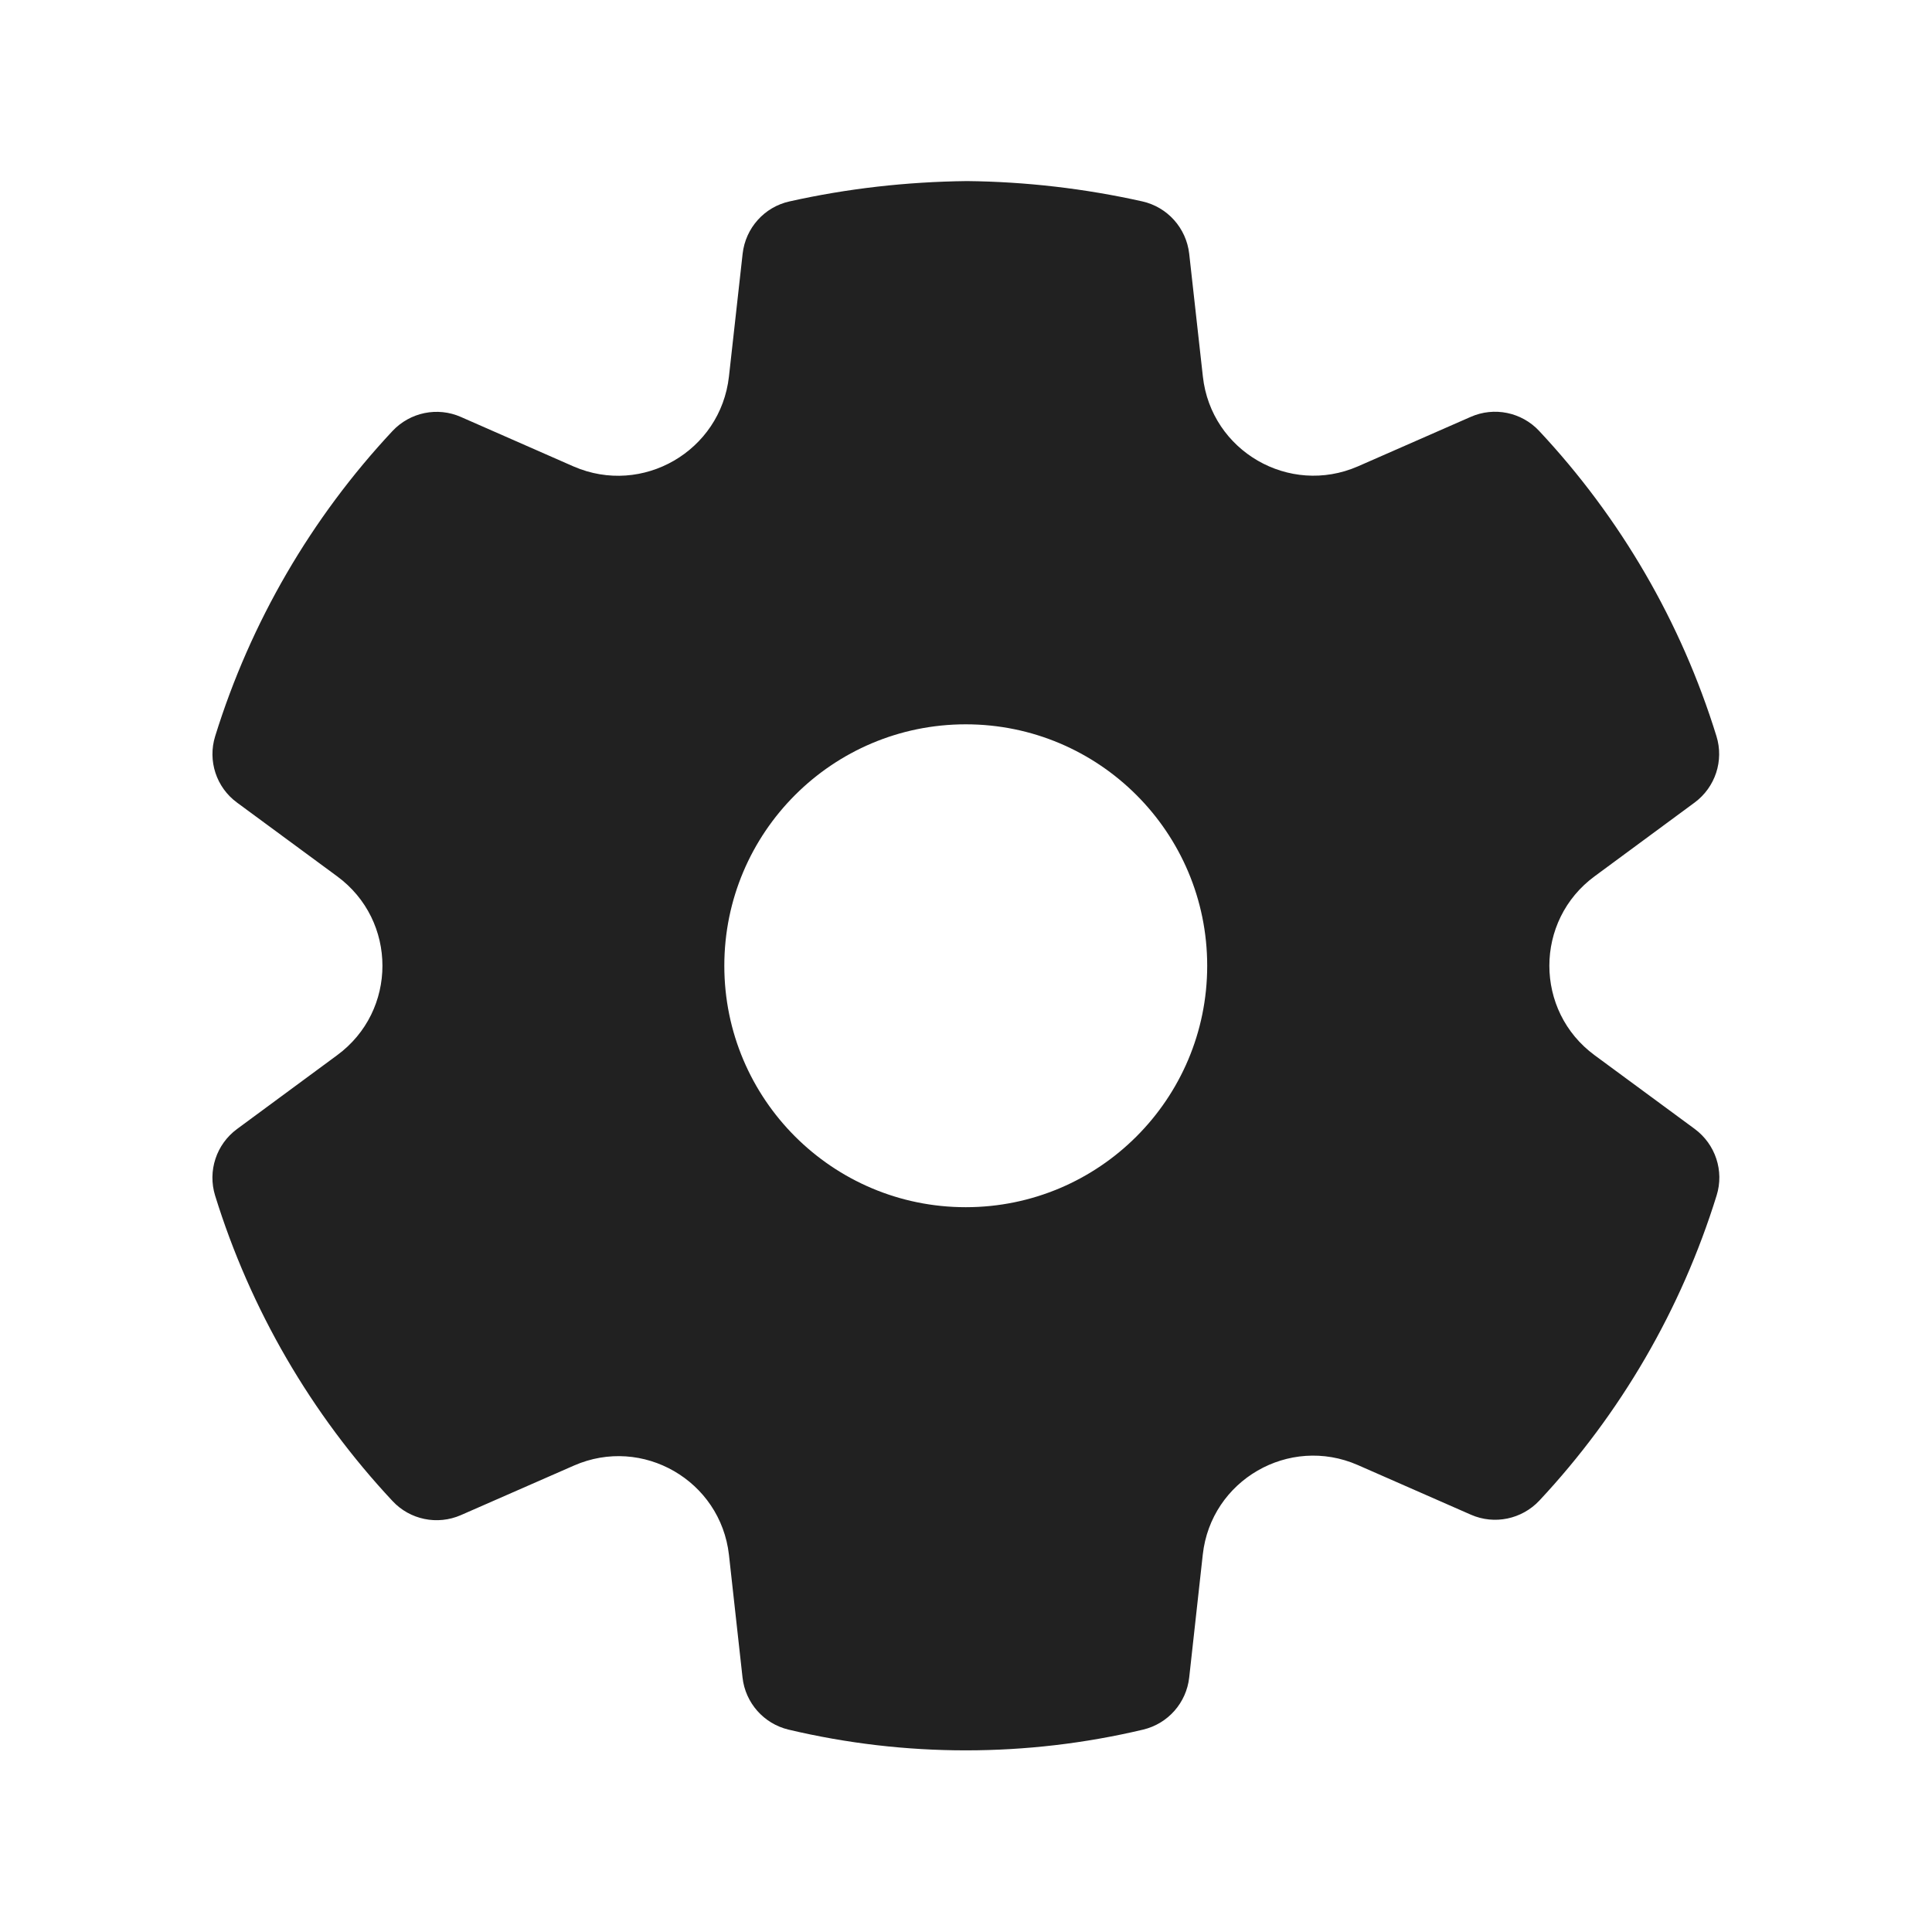 ﻿<?xml version="1.0" encoding="UTF-8" standalone="no"?>
<!-- Created with Inkscape (http://www.inkscape.org/) -->

<svg
   version="1.1"
   id="If22c4e96069d48fb96f8aee4c960114420251031115229"
   width="100"
   height="100"
   viewBox="0 0 100 100"
   sodipodi:docname="output.ai"
   xmlns:inkscape="http://www.inkscape.org/namespaces/inkscape"
   xmlns:sodipodi="http://sodipodi.sourceforge.net/DTD/sodipodi-0.dtd"
   xmlns="http://www.w3.org/2000/svg"
   xmlns:svg="http://www.w3.org/2000/svg">
  <defs
     id="I912b630ad20b455caf9a83627df1eb4820251031115229" />
  <sodipodi:namedview
     id="I9e5d5facac4340378c7c0b5e9856db8220251031115229"
     pagecolor="#ffffff"
     bordercolor="#000000"
     borderopacity="0.25"
     inkscape:showpageshadow="2"
     inkscape:pageopacity="0.0"
     inkscape:pagecheckerboard="0"
     inkscape:deskcolor="#d1d1d1">
    <inkscape:page
       x="0"
       y="0"
       inkscape:label="1"
       id="I892272fcc65d424b92e2784eb1e22cde20251031115229"
       width="100"
       height="100"
       margin="0"
       bleed="0" />
  </sodipodi:namedview>
  <g
     id="Iacd5312bccab489582c8ba9c5c69010b20251031115229"
     inkscape:groupmode="layer"
     inkscape:label="1">
    <path
       id="I529ad084e86f4b918933ff35d51a8f1d20251031115229"
       d="m 37.539,7.031 c 2.293,0.024 4.578,0.289 6.816,0.789 0.977,0.219 1.707,1.035 1.821,2.032 l 0.531,4.769 c 0.32,2.895 3.352,4.649 6.02,3.488 l 4.378,-1.921 c 0.911,-0.403 1.977,-0.184 2.657,0.542 3.164,3.379 5.519,7.43 6.886,11.852 0.297,0.953 -0.043,1.984 -0.843,2.578 l -3.883,2.863 c -2.348,1.723 -2.348,5.231 0,6.954 l 3.883,2.859 c 0.804,0.594 1.148,1.629 0.851,2.582 -1.371,4.422 -3.726,8.473 -6.886,11.852 -0.68,0.722 -1.743,0.945 -2.653,0.546 l -4.394,-1.929 c -2.668,-1.168 -5.703,0.586 -6.02,3.48 l -0.527,4.77 c -0.11,0.984 -0.824,1.793 -1.789,2.023 -4.528,1.074 -9.242,1.074 -13.77,0 -0.961,-0.23 -1.676,-1.039 -1.785,-2.023 l -0.527,-4.762 c -0.328,-2.887 -3.356,-4.633 -6.016,-3.469 l -4.394,1.926 C 16.984,59.23 15.918,59.012 15.242,58.285 12.078,54.902 9.723,50.848 8.352,46.422 8.059,45.469 8.398,44.434 9.203,43.84 l 3.883,-2.863 c 2.352,-1.723 2.352,-5.231 0,-6.954 L 9.203,31.164 c -0.805,-0.59 -1.144,-1.625 -0.848,-2.578 1.372,-4.422 3.727,-8.473 6.887,-11.852 0.684,-0.726 1.746,-0.945 2.656,-0.543 l 4.375,1.922 c 2.676,1.16 5.707,-0.597 6.032,-3.496 l 0.531,-4.765 c 0.113,-1 0.844,-1.817 1.824,-2.032 2.238,-0.5 4.531,-0.761 6.879,-0.789 z M 37.5,28.125 c -5.176,0 -9.375,4.199 -9.375,9.375 0,5.176 4.199,9.375 9.375,9.375 5.176,0 9.375,-4.199 9.375,-9.375 0,-5.176 -4.199,-9.375 -9.375,-9.375 z"
       style="fill:#212121;fill-opacity:1;fill-rule:nonzero;stroke:none"
       transform="scale(1.333)" />
  </g>
</svg>



